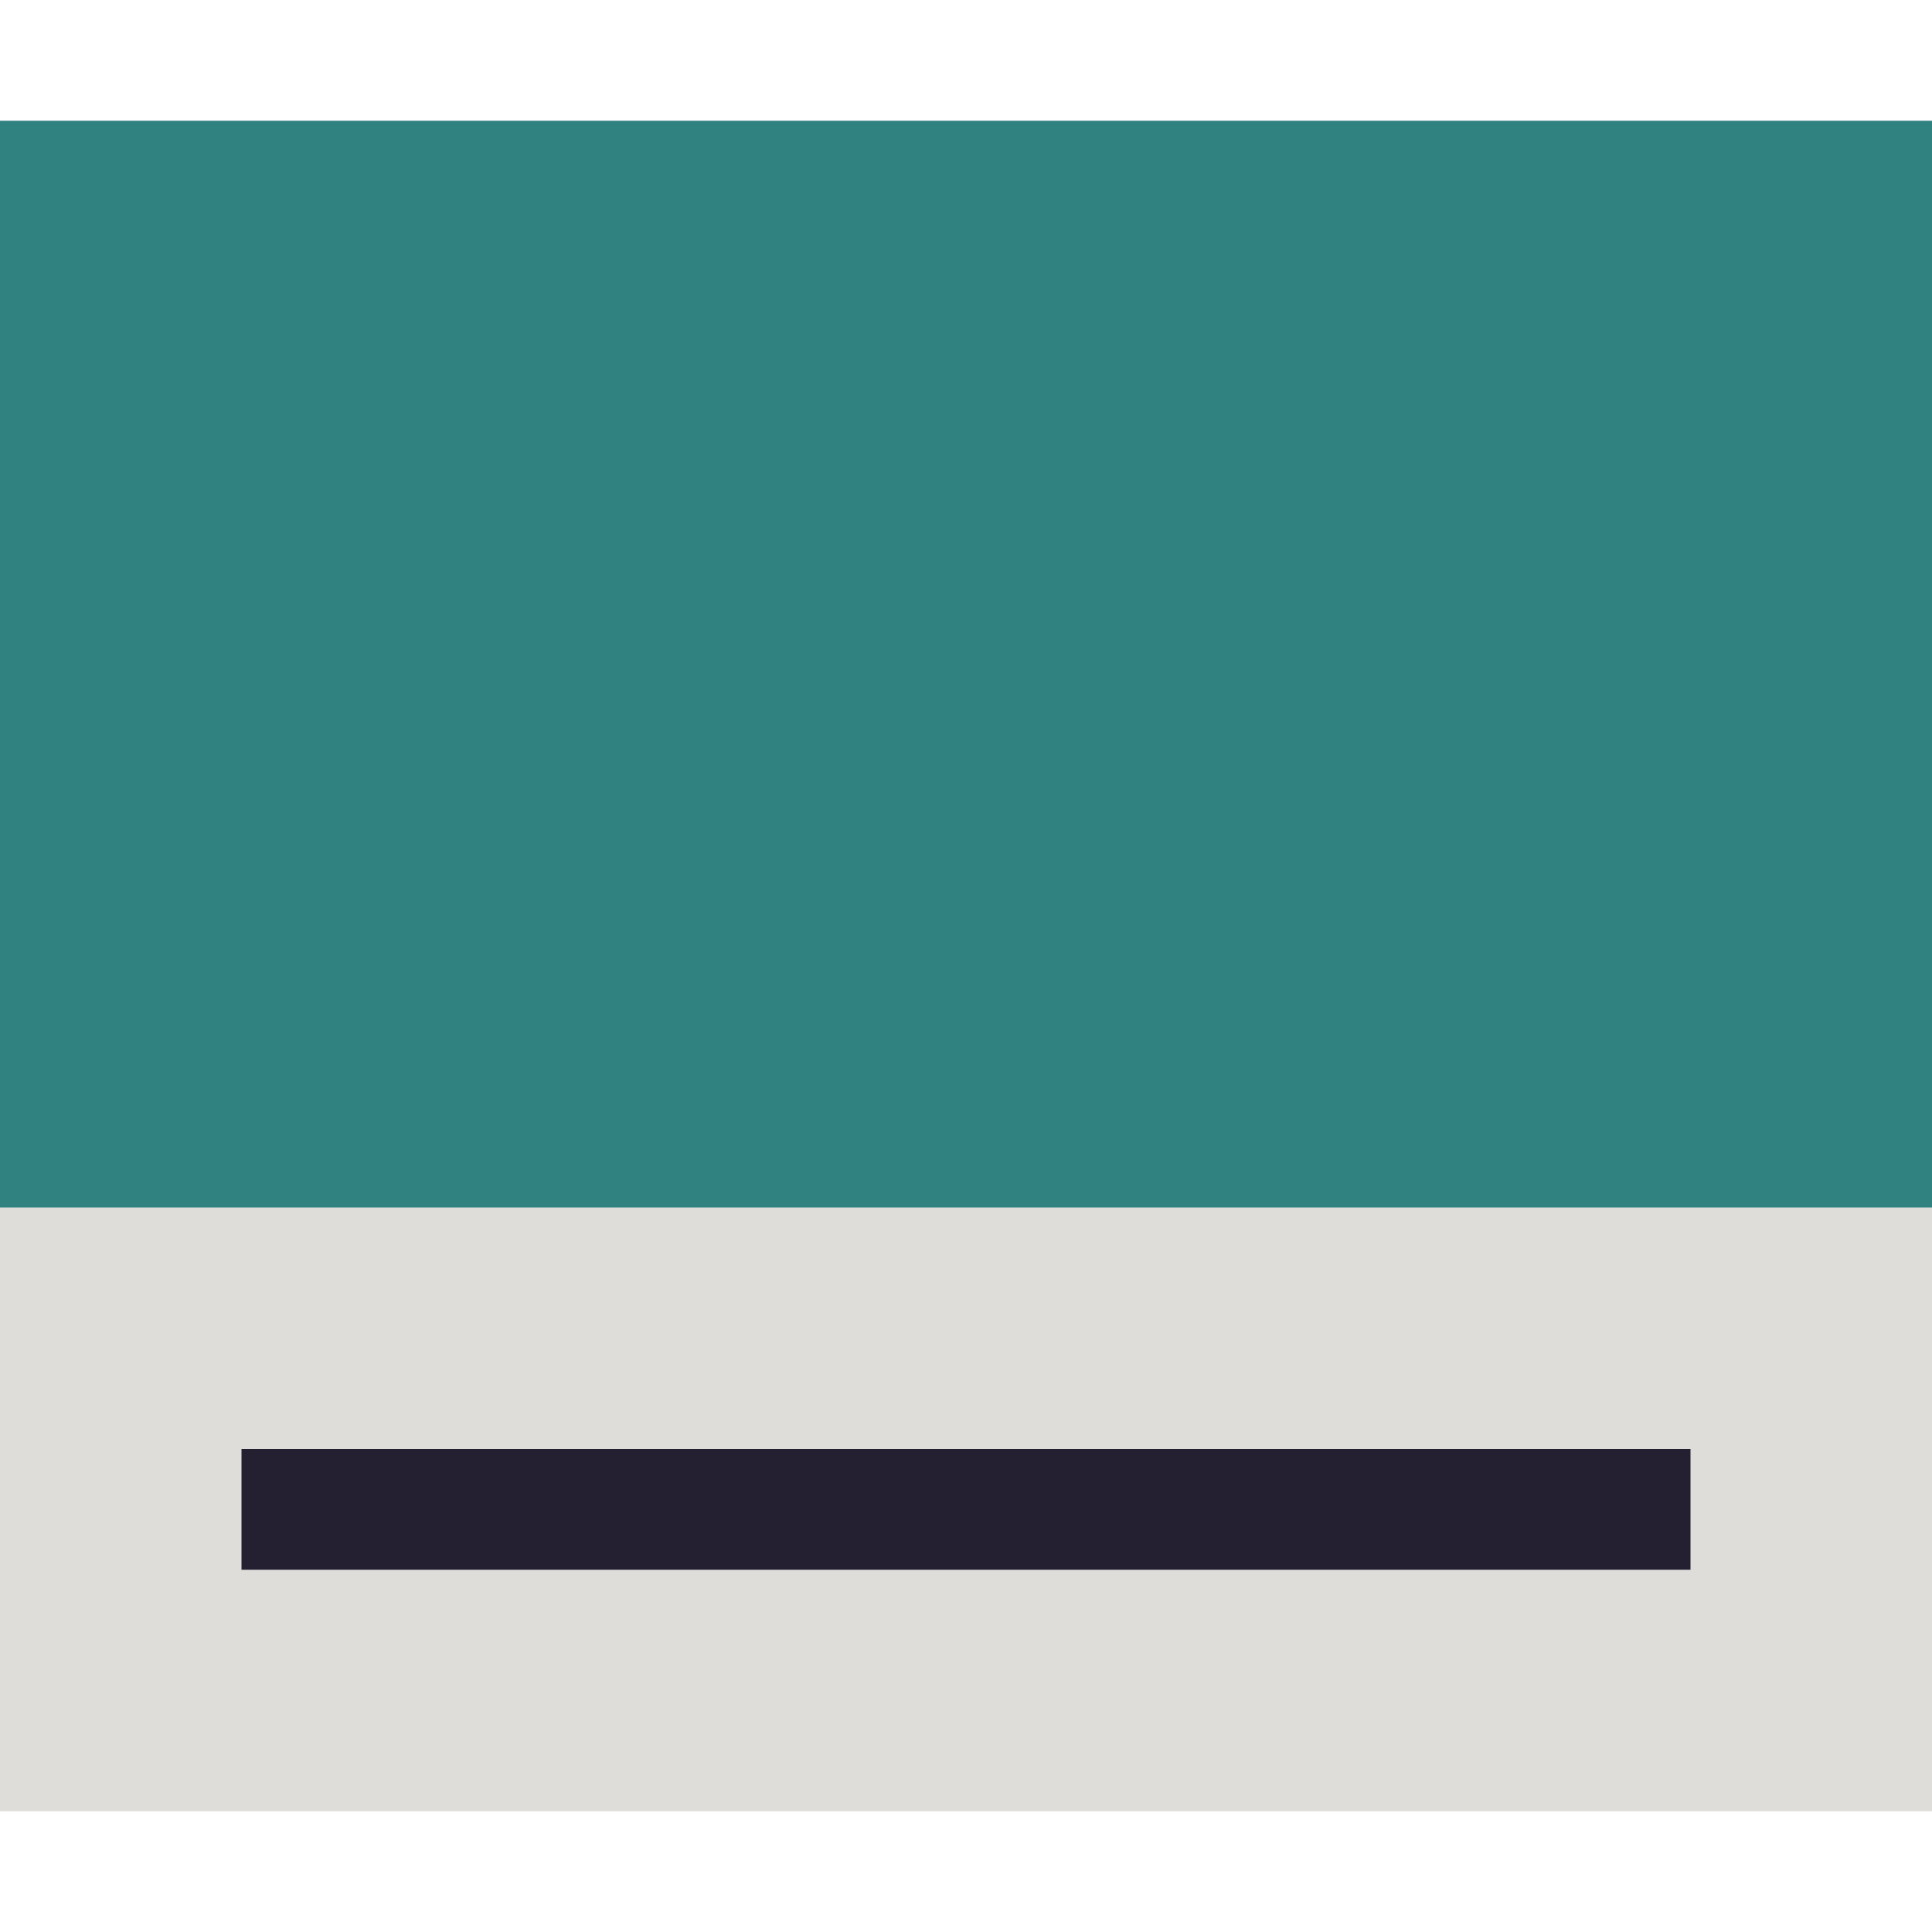 <?xml version="1.0" encoding="utf-8"?>
<svg width="16" height="16" viewBox="0 0 16 16" xmlns="http://www.w3.org/2000/svg">
<rect width="16" height="14" fill="#DEDDDA" y="1"/>
<rect width="12" height="1" fill="#241F31" x="2" y="12"/>
<rect width="16" height="9" fill="#308280" y="1"/>
</svg>
